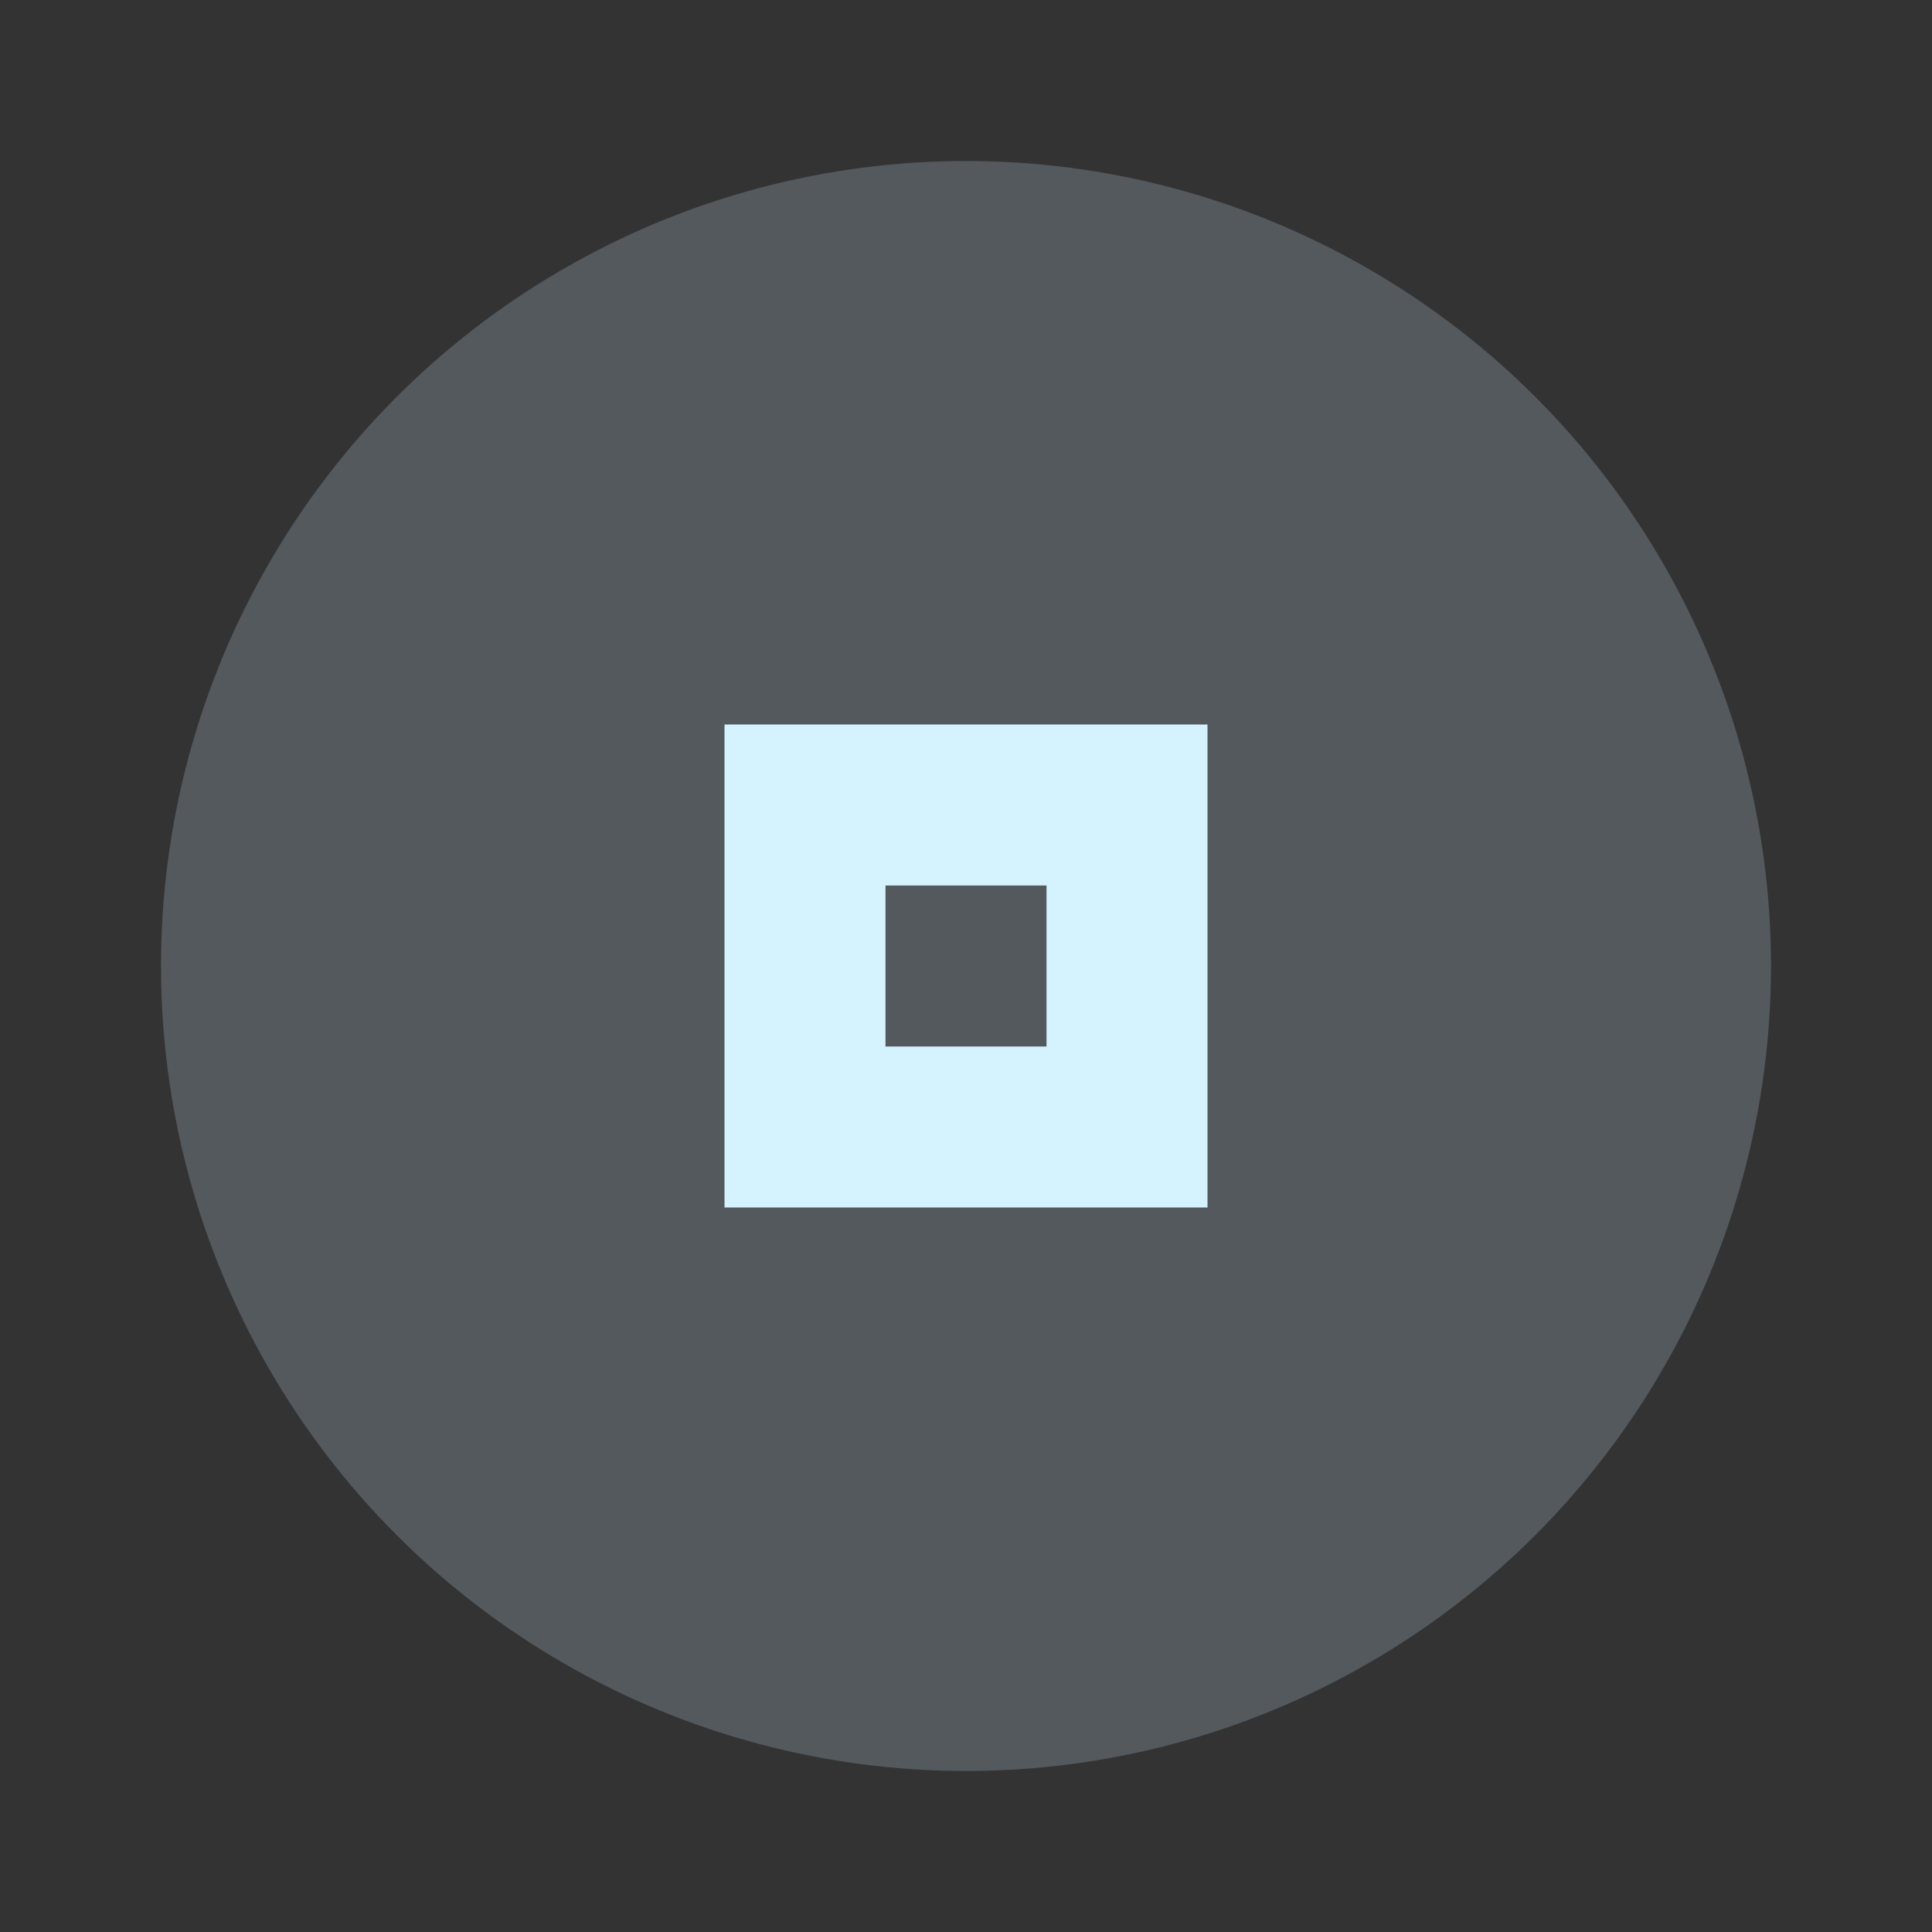 <svg xmlns="http://www.w3.org/2000/svg" width="24" height="24" viewBox="0 0 24 24" fill="#d5f2ff">
  <rect x="0" y="0" width="24" height="24" fill="#333333" stroke="none"/>
  <circle cx="12" cy="12" r="10" opacity="0.2"/>
  <path d="m9 9v6h6v-6h-6zm2 2h2v2h-2v-2z"/>
</svg>
